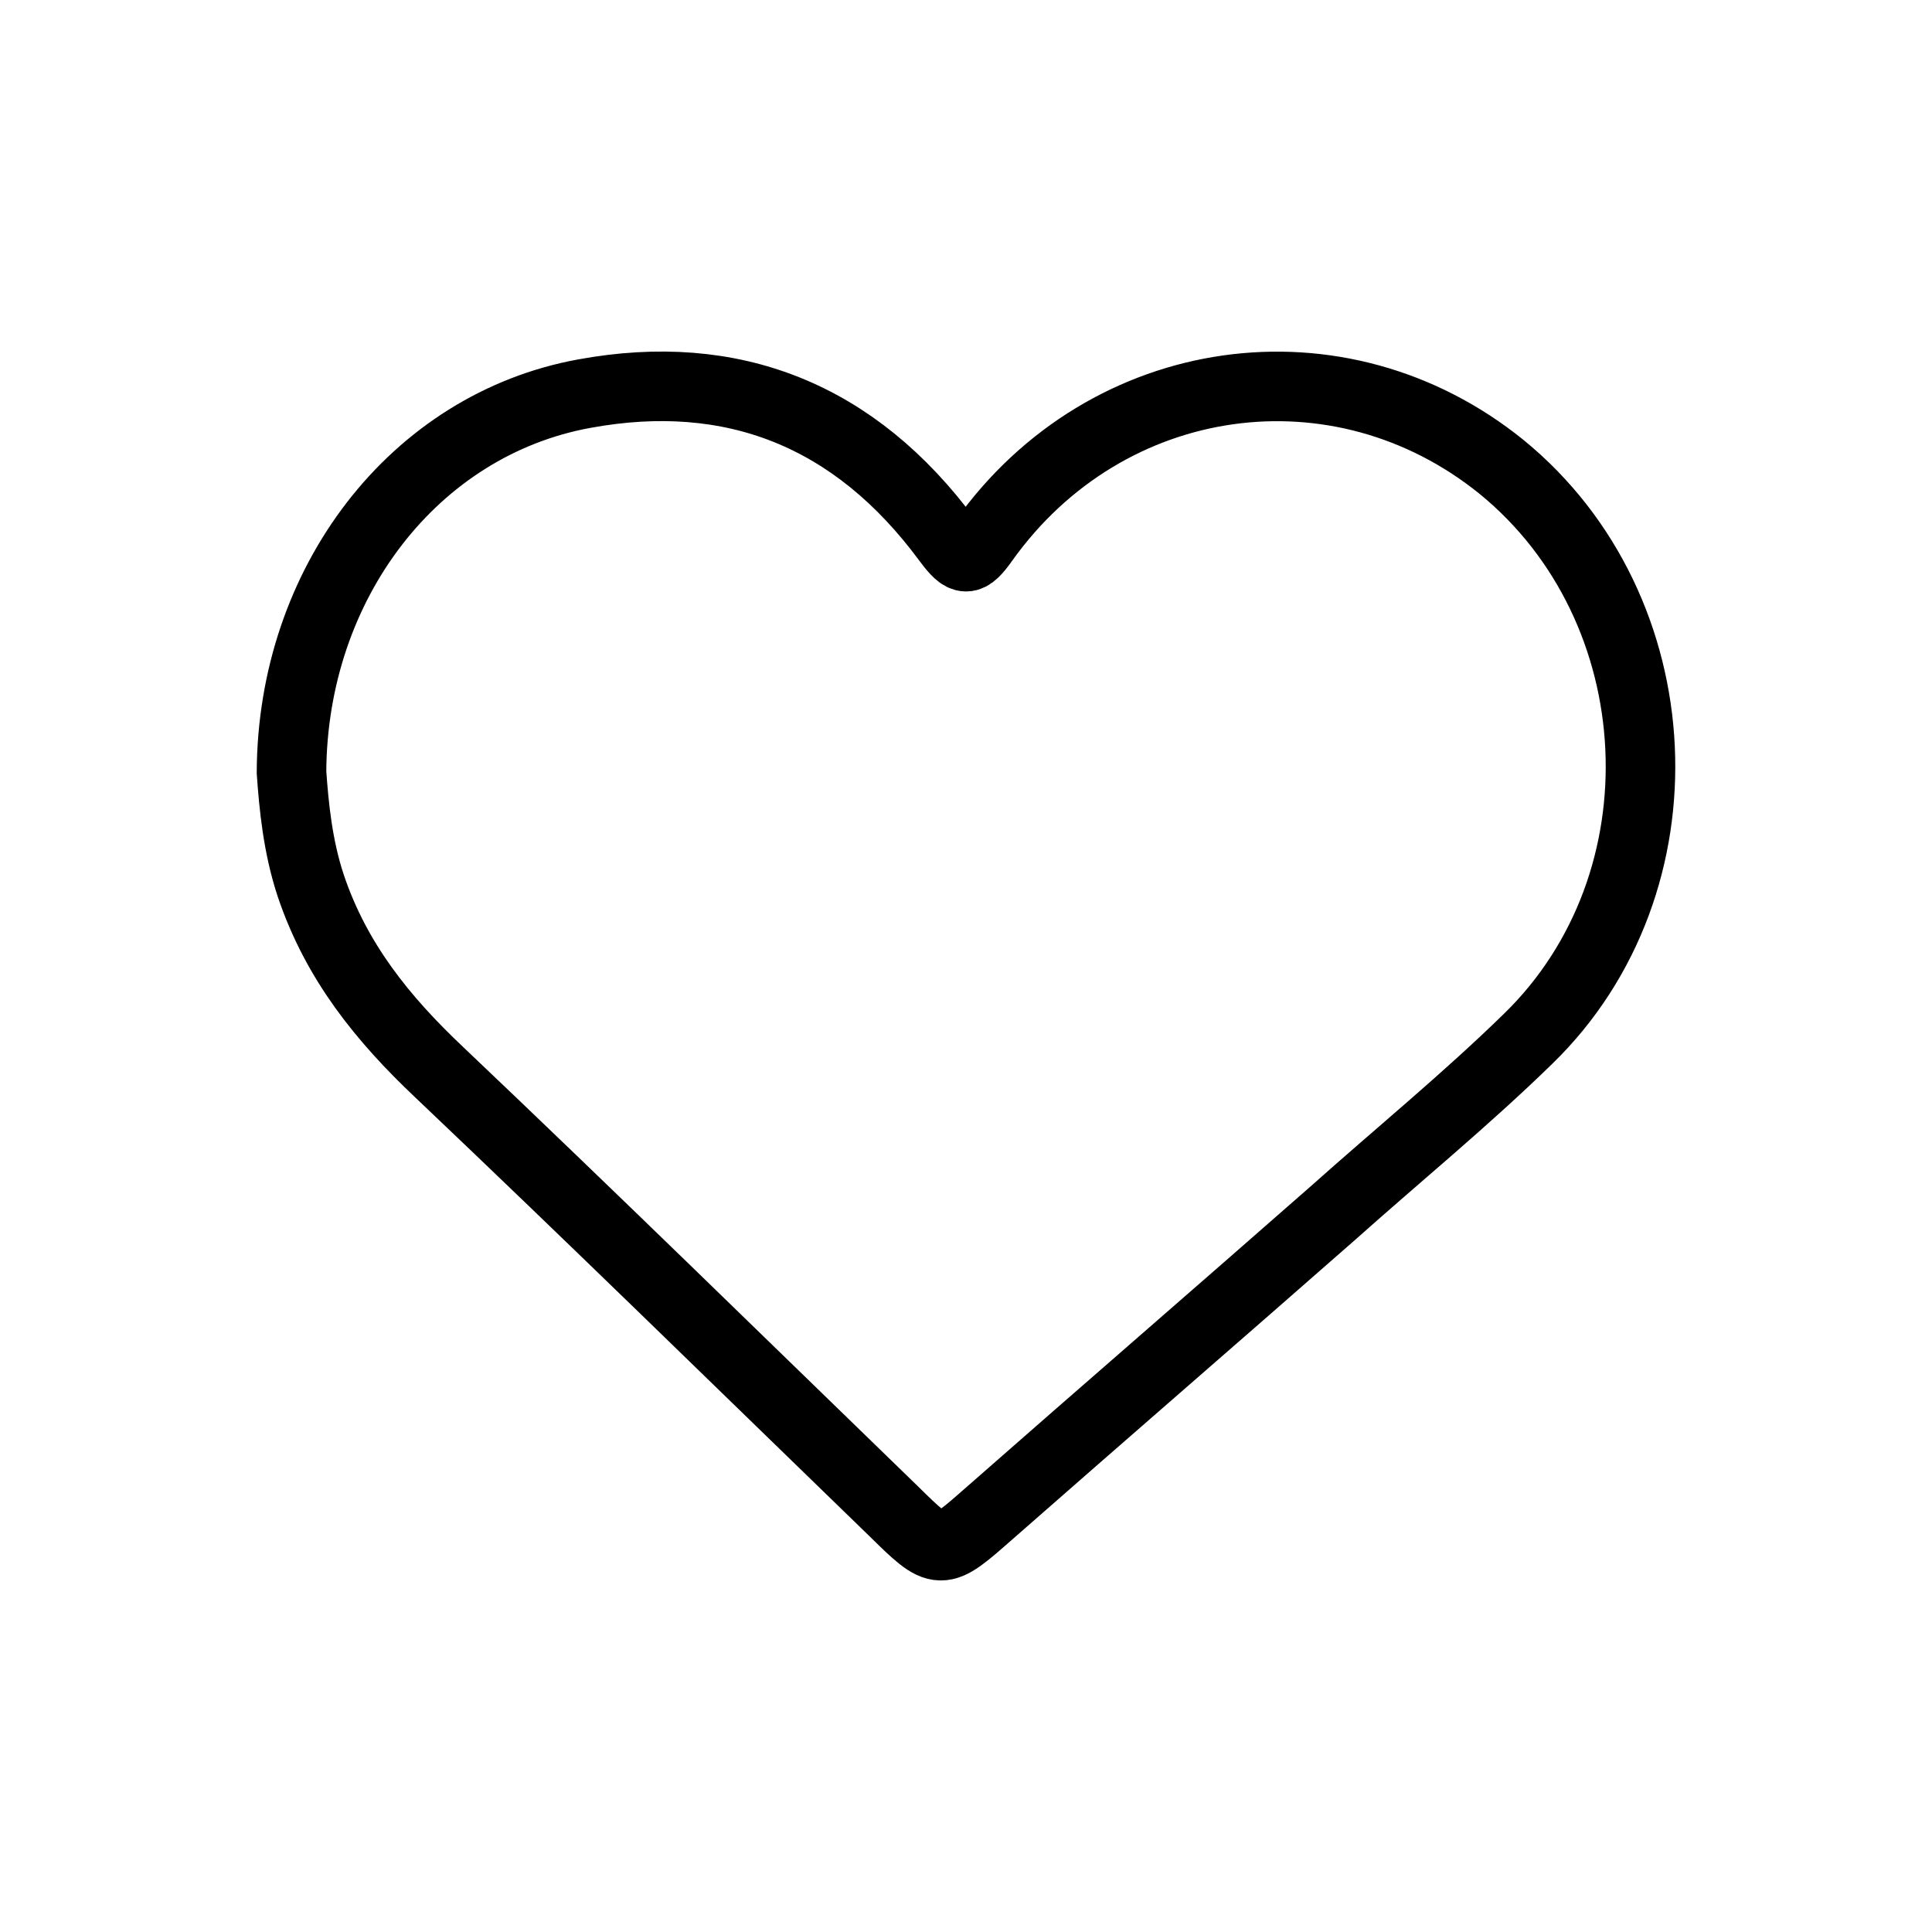 <svg width="250" height="250" xmlns="http://www.w3.org/2000/svg">
 <style type="text/css">.st0{fill:none;stroke:#000000;stroke-width:9;stroke-miterlimit:10;}</style>

 <g>
  <title>background</title>
  <rect fill="none" id="canvas_background" height="252" width="252" y="-1" x="-1"/>
 </g>
 <g>
  <title>Layer 1</title>
  <path id="svg_1" d="m75.621,50.935c19.1,-3.5 35,2.7 47,19c2.1,2.8 2.7,2.8 4.7,0c15.9,-22.3 46,-26.5 67,-9.5c22.4,18.3 24.2,53.8 3.4,74c-8.1,7.9 -16.8,15 -25.2,22.5c-14.8,13 -29.6,25.8 -44.4,38.8c-6.5,5.7 -6.4,5.8 -12.6,-0.3c-19.5,-18.9 -39,-38 -58.7,-56.7c-7.3,-6.9 -13.3,-14.3 -16.6,-24.1c-1.7,-5.1 -2.2,-10.4 -2.5,-14.7c0.1,-24.5 15.9,-45 37.9,-49z" class="st0"/>
 </g>
</svg>